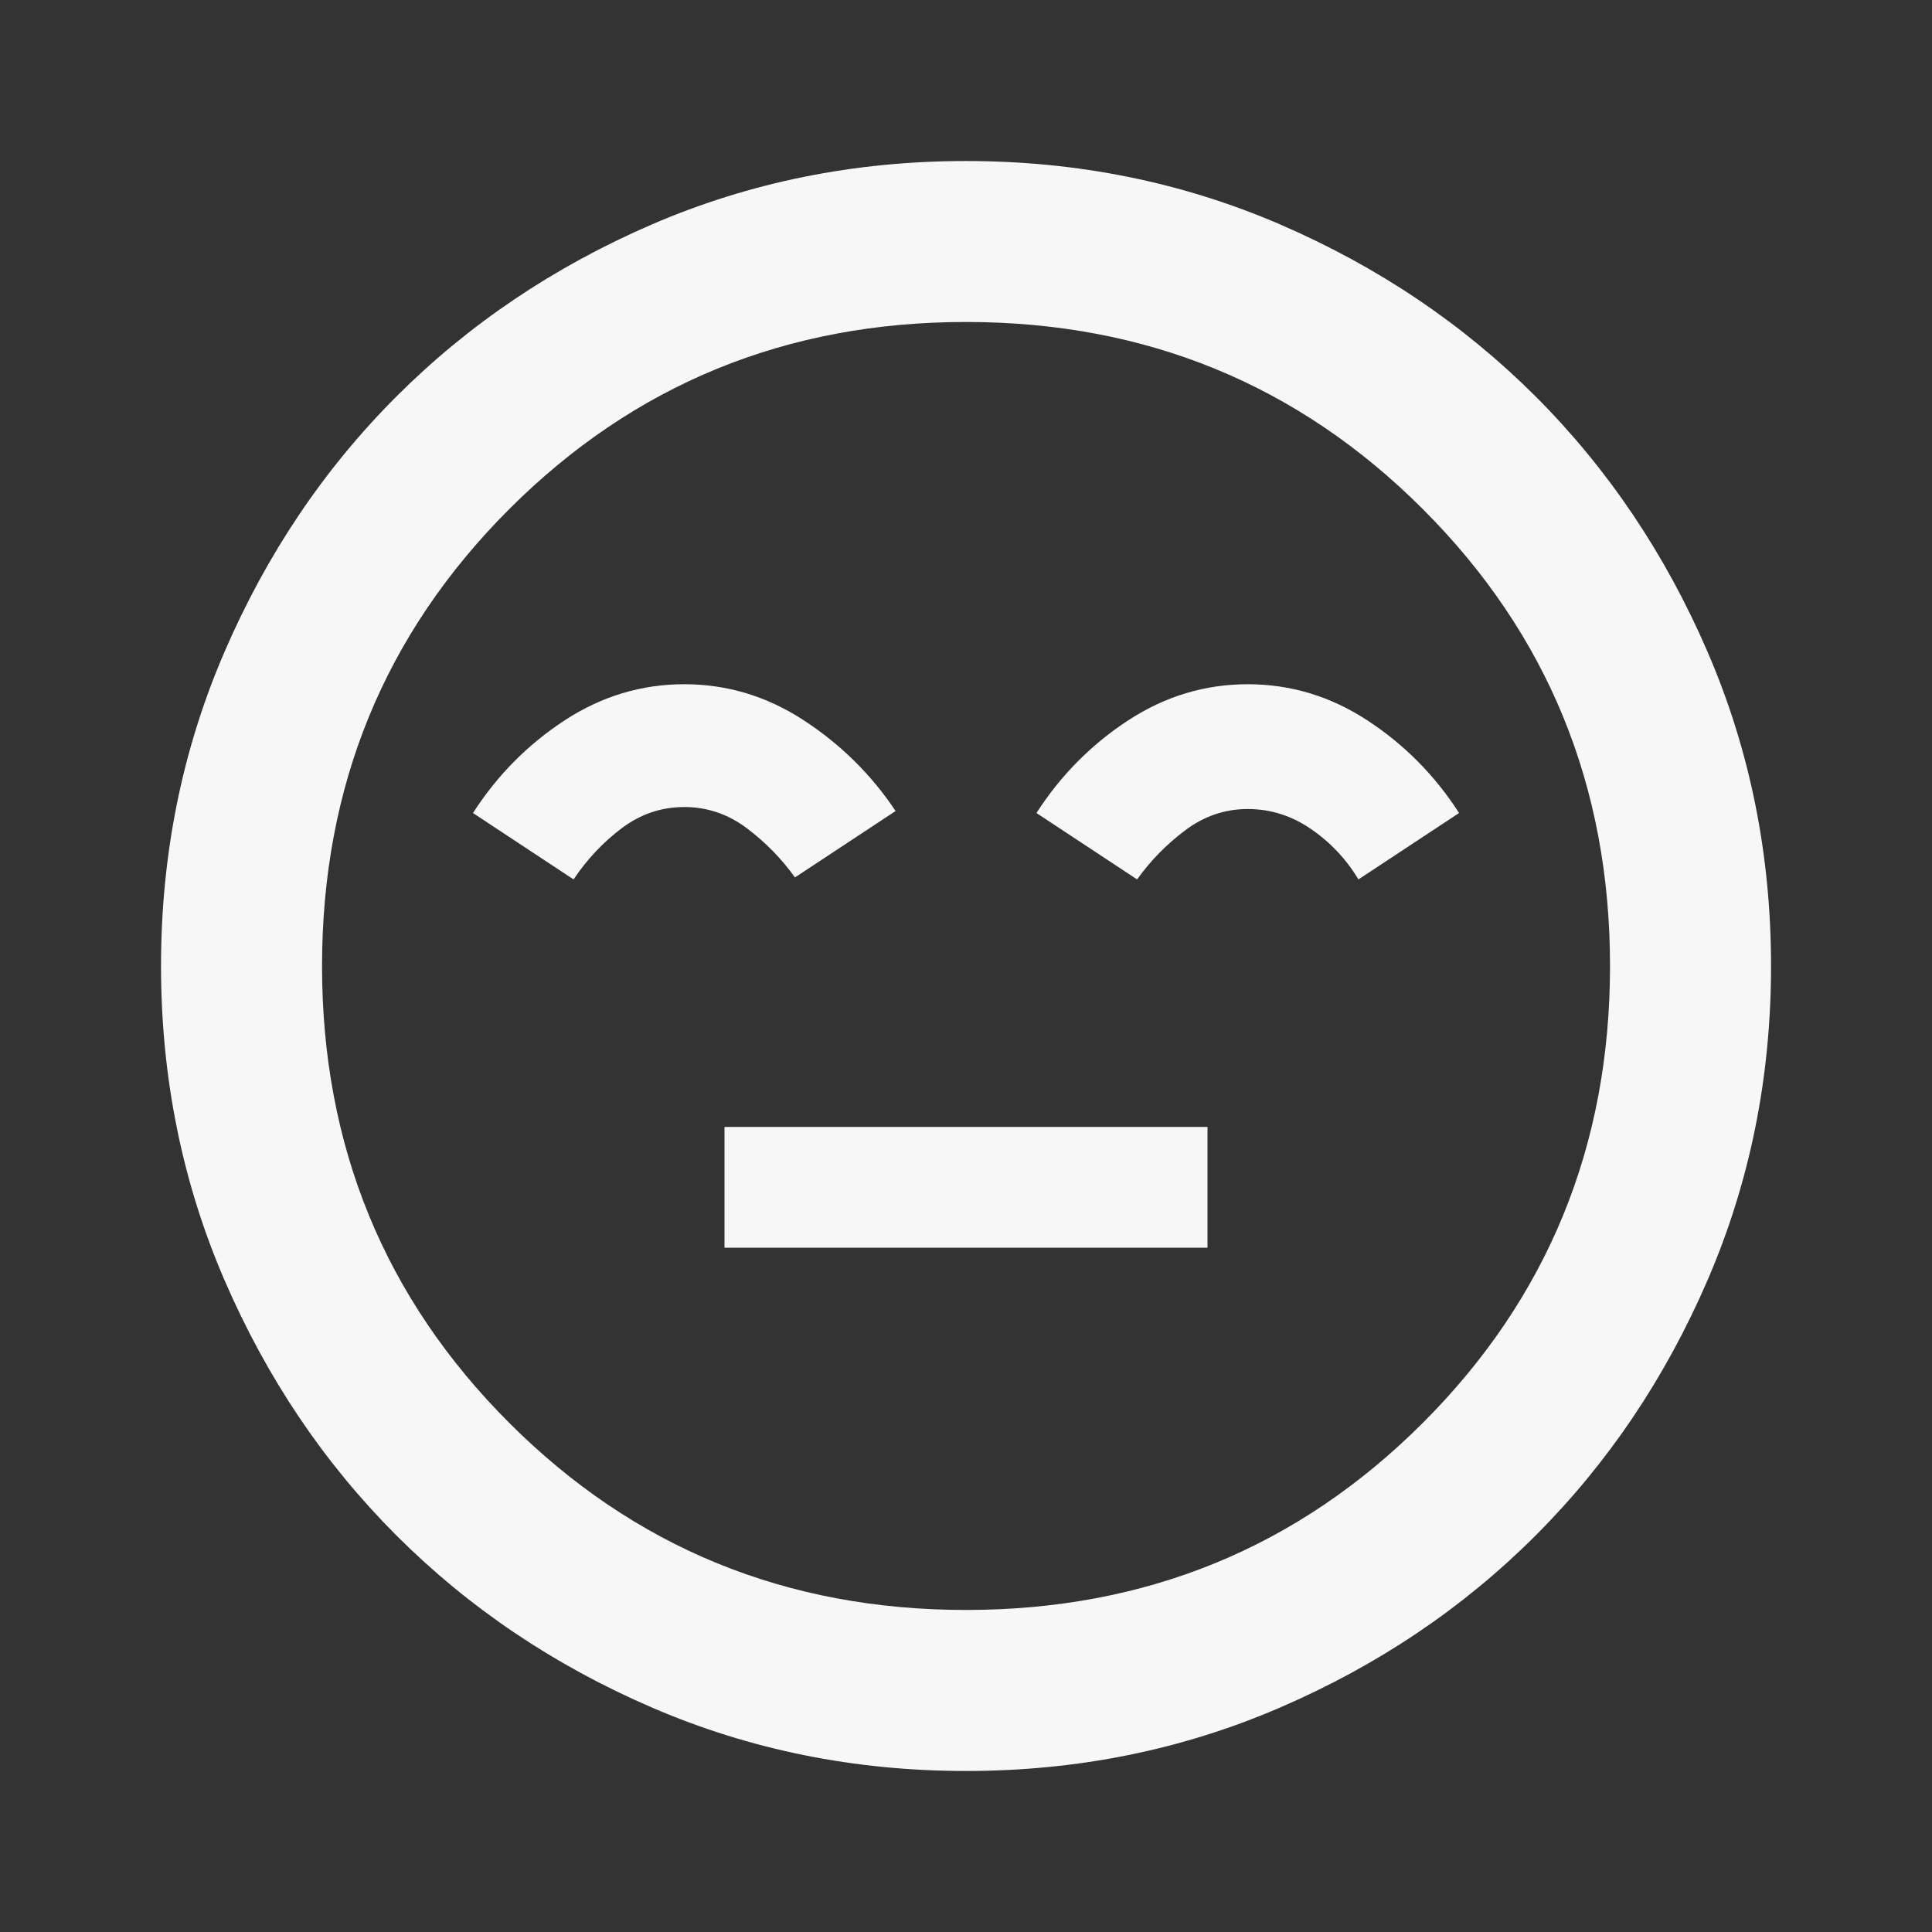 <svg width="32" height="32" viewBox="0 0 32 32" fill="none" xmlns="http://www.w3.org/2000/svg">
<rect x="0" y="0" width="32" height="32" fill="#333333" stroke="none"/>
<mask id="mask0_846_909" style="mask-type:alpha" maskUnits="userSpaceOnUse" x="0" y="0" width="32" height="32">
<rect width="32" height="32" fill="#D9D9D9"/>
</mask>
<g mask="url(#mask0_846_909)">
<path d="M12 20.666H20V18.666H12V20.666ZM11.334 11.333C10.623 11.333 9.961 11.533 9.35 11.933C8.739 12.333 8.234 12.844 7.834 13.466L9.5 14.566C9.723 14.233 9.989 13.95 10.3 13.716C10.611 13.483 10.956 13.367 11.334 13.367C11.711 13.367 12.056 13.483 12.367 13.716C12.678 13.95 12.945 14.222 13.167 14.533L14.834 13.433C14.434 12.833 13.928 12.333 13.317 11.933C12.706 11.533 12.045 11.333 11.334 11.333ZM20.667 11.333C19.956 11.333 19.295 11.533 18.684 11.933C18.073 12.333 17.567 12.844 17.167 13.466L18.834 14.566C19.056 14.255 19.323 13.983 19.634 13.75C19.945 13.517 20.289 13.4 20.667 13.4C21.045 13.4 21.395 13.511 21.717 13.733C22.039 13.955 22.3 14.233 22.5 14.566L24.167 13.466C23.767 12.844 23.261 12.333 22.65 11.933C22.039 11.533 21.378 11.333 20.667 11.333ZM16 29.333C14.156 29.333 12.422 28.983 10.8 28.283C9.178 27.583 7.767 26.633 6.567 25.433C5.367 24.233 4.417 22.822 3.717 21.2C3.017 19.578 2.667 17.844 2.667 16C2.667 14.155 3.017 12.422 3.717 10.8C4.417 9.178 5.367 7.766 6.567 6.566C7.767 5.367 9.178 4.417 10.8 3.716C12.422 3.017 14.156 2.667 16 2.667C17.845 2.667 19.578 3.017 21.2 3.716C22.823 4.417 24.234 5.367 25.434 6.566C26.634 7.766 27.584 9.178 28.284 10.8C28.984 12.422 29.334 14.155 29.334 16C29.334 17.844 28.984 19.578 28.284 21.2C27.584 22.822 26.634 24.233 25.434 25.433C24.234 26.633 22.823 27.583 21.2 28.283C19.578 28.983 17.845 29.333 16 29.333ZM16 26.666C18.978 26.666 21.5 25.633 23.567 23.567C25.634 21.5 26.667 18.978 26.667 16C26.667 13.022 25.634 10.5 23.567 8.433C21.5 6.367 18.978 5.333 16 5.333C13.023 5.333 10.5 6.367 8.434 8.433C6.367 10.5 5.334 13.022 5.334 16C5.334 18.978 6.367 21.5 8.434 23.567C10.5 25.633 13.023 26.666 16 26.666Z" fill="#F7F7F7"/>
</g>
</svg>
